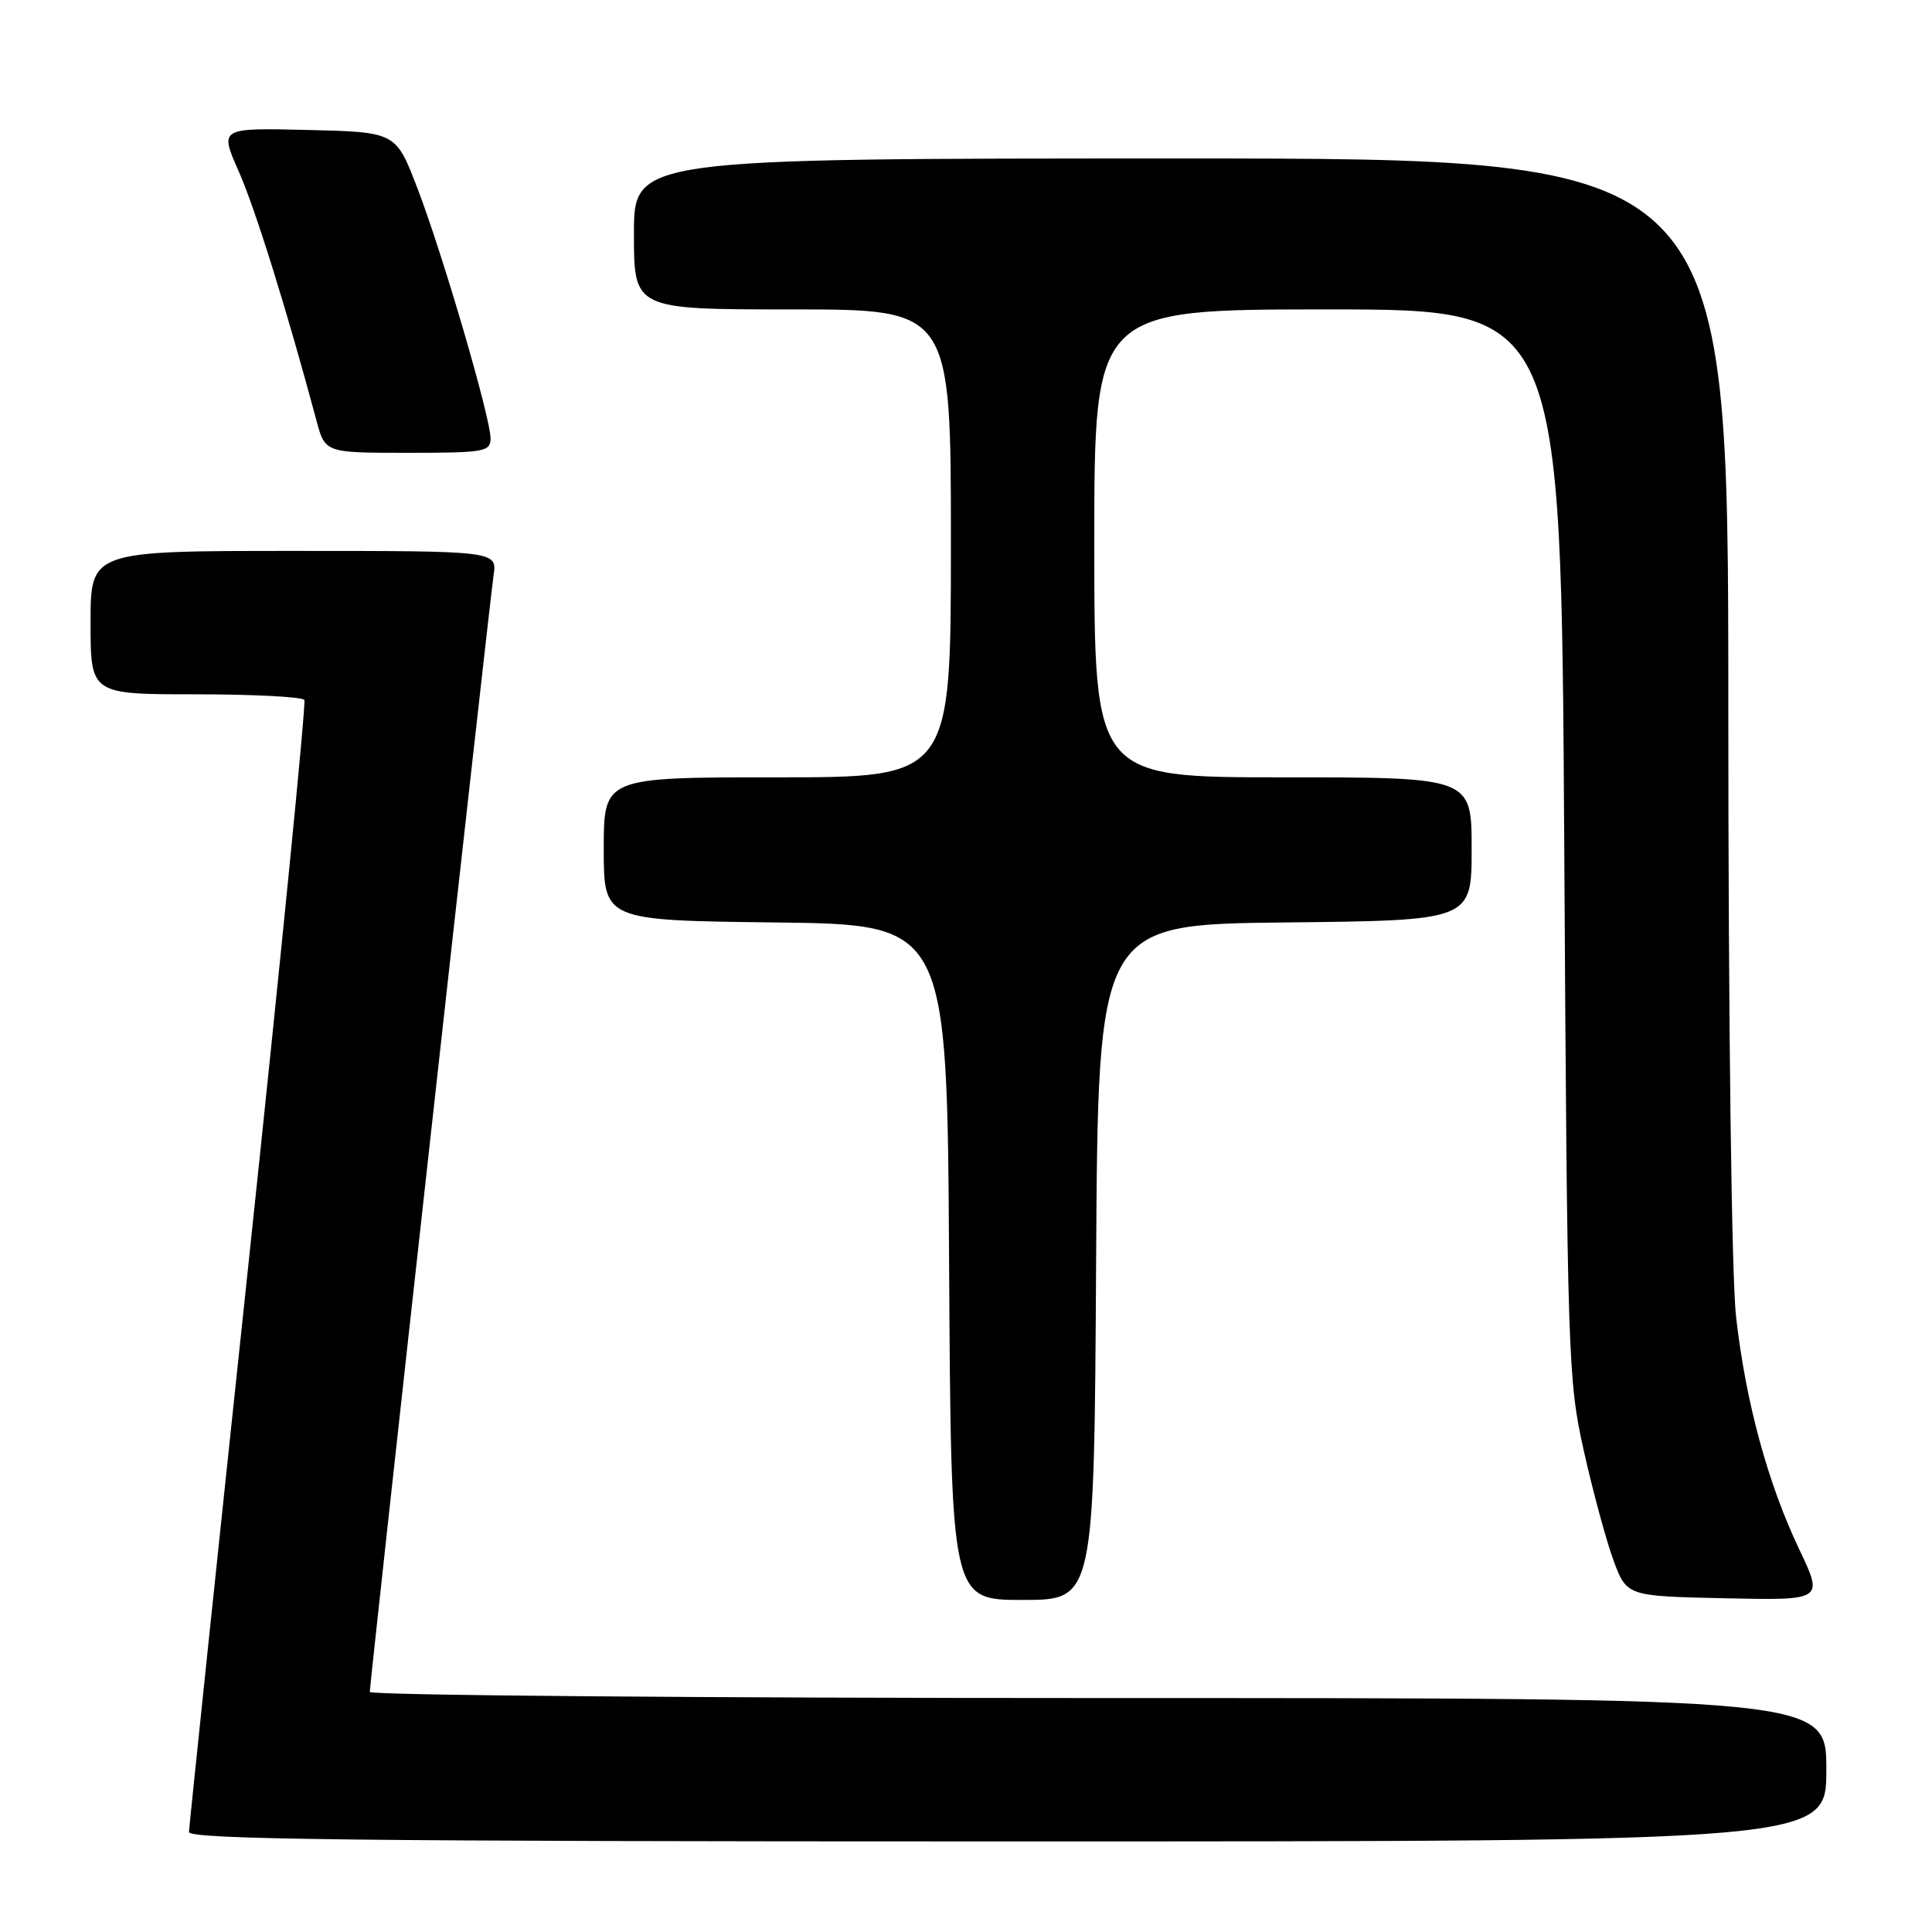 <?xml version="1.0" encoding="UTF-8" standalone="no"?>
<!DOCTYPE svg PUBLIC "-//W3C//DTD SVG 1.1//EN" "http://www.w3.org/Graphics/SVG/1.1/DTD/svg11.dtd" >
<svg xmlns="http://www.w3.org/2000/svg" xmlns:xlink="http://www.w3.org/1999/xlink" version="1.1" viewBox="0 0 256 256">
 <g >
 <path fill="currentColor"
d=" M 242.00 234.50 C 242.00 225.00 242.00 225.00 145.50 225.00 C 92.42 225.00 49.00 224.63 49.00 224.19 C 49.00 222.96 64.84 80.00 65.40 76.25 C 65.87 73.00 65.87 73.00 38.94 73.00 C 12.00 73.00 12.00 73.00 12.00 82.50 C 12.00 92.00 12.00 92.00 25.94 92.00 C 33.61 92.00 40.08 92.34 40.33 92.75 C 40.57 93.16 37.24 126.80 32.92 167.50 C 28.60 208.20 25.06 242.06 25.04 242.75 C 25.01 243.74 47.35 244.00 133.50 244.00 C 242.00 244.00 242.00 244.00 242.00 234.50 Z  M 145.24 167.25 C 145.50 122.50 145.50 122.50 170.25 122.23 C 195.00 121.97 195.00 121.97 195.00 112.48 C 195.00 103.00 195.00 103.00 170.00 103.00 C 145.00 103.00 145.00 103.00 145.00 72.00 C 145.00 41.00 145.00 41.00 175.92 41.00 C 206.85 41.00 206.85 41.00 207.27 111.75 C 207.67 179.99 207.76 182.85 209.87 192.27 C 211.07 197.64 212.84 204.16 213.80 206.77 C 215.56 211.50 215.56 211.50 228.60 211.78 C 241.63 212.06 241.63 212.06 238.40 205.28 C 234.24 196.54 231.32 185.79 230.04 174.50 C 229.44 169.20 229.01 135.79 229.01 93.25 C 229.00 21.00 229.00 21.00 156.50 21.00 C 84.00 21.00 84.00 21.00 84.00 31.00 C 84.00 41.00 84.00 41.00 105.00 41.00 C 126.00 41.00 126.00 41.00 126.00 72.00 C 126.00 103.00 126.00 103.00 103.00 103.00 C 80.00 103.00 80.00 103.00 80.00 112.48 C 80.00 121.96 80.00 121.96 102.75 122.23 C 125.50 122.50 125.50 122.50 125.76 167.25 C 126.02 212.00 126.02 212.00 135.50 212.00 C 144.98 212.00 144.98 212.00 145.24 167.25 Z  M 65.00 58.08 C 65.00 55.35 58.66 33.66 55.29 24.89 C 52.45 17.50 52.45 17.50 40.77 17.22 C 29.08 16.94 29.08 16.94 31.63 22.70 C 33.83 27.68 37.97 40.96 41.94 55.75 C 43.08 60.00 43.08 60.00 54.04 60.00 C 64.18 60.00 65.00 59.86 65.00 58.08 Z "/>
</g>
</svg>